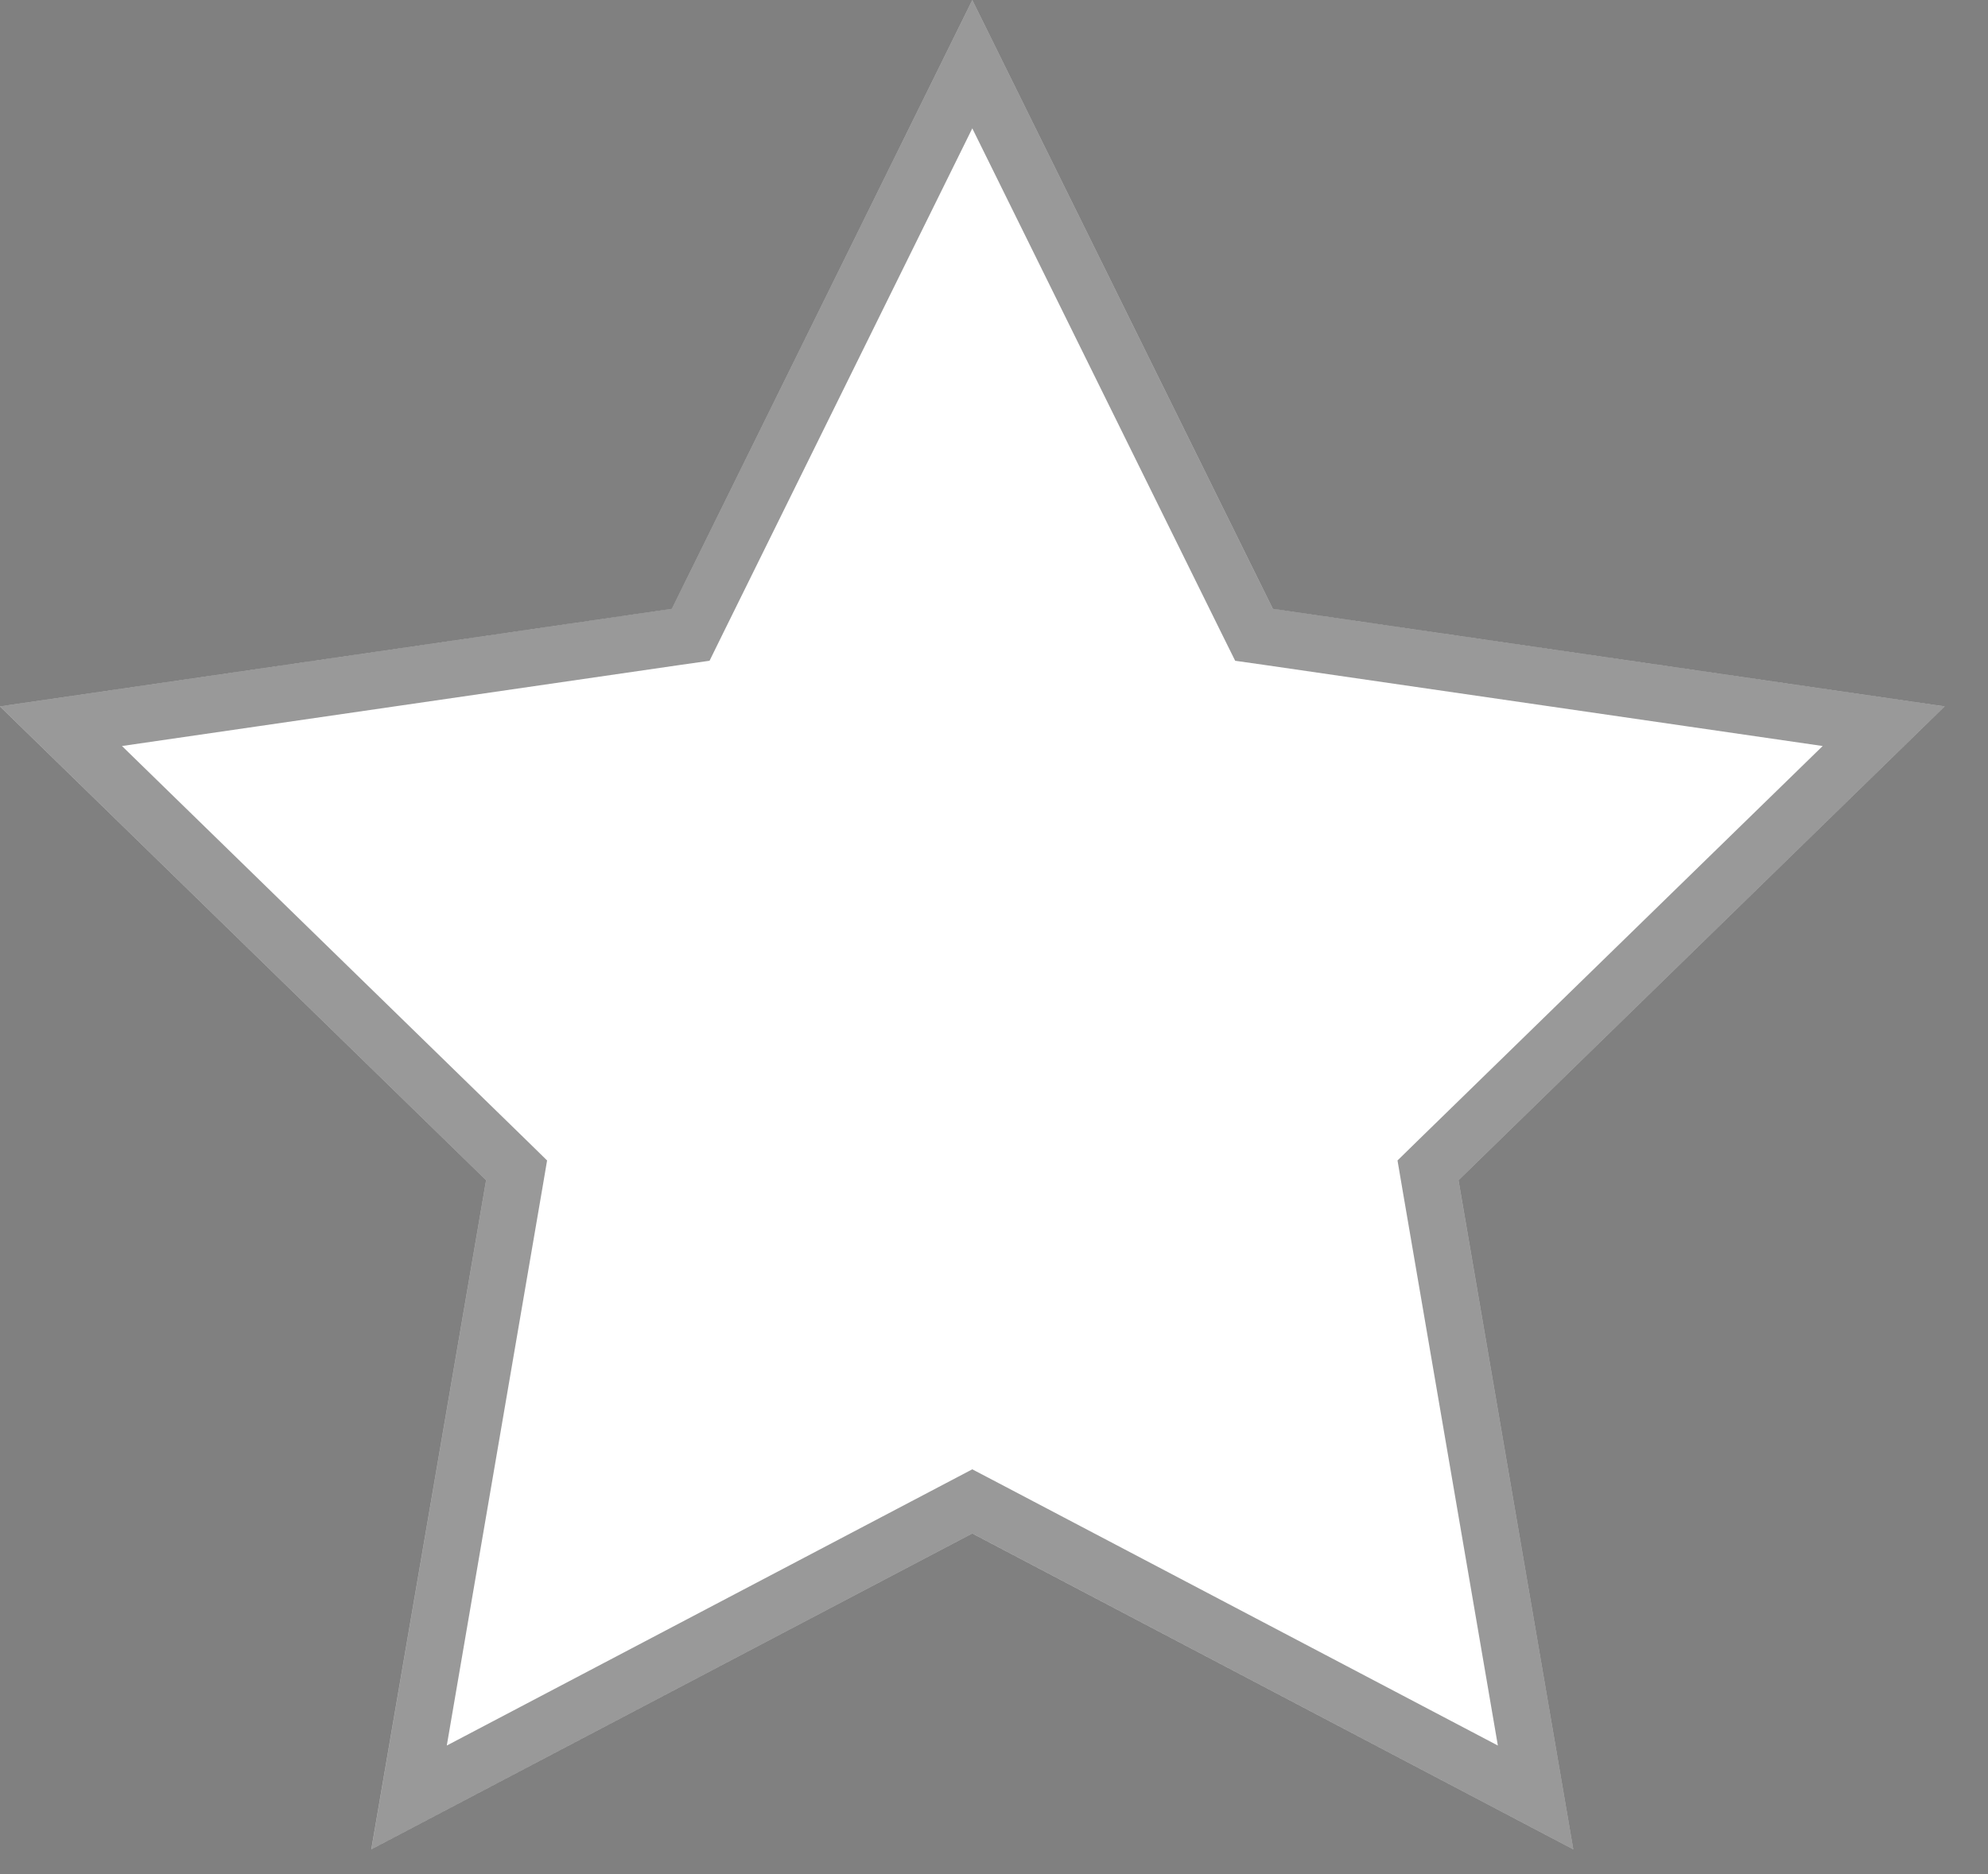 <svg width="35" height="33" viewBox="0 0 35 33" fill="none" xmlns="http://www.w3.org/2000/svg">
<rect x="0" y="0" width="35" height="33" fill="#808080" stroke="none"/>
<path fill-rule="evenodd" clip-rule="evenodd" d="M17.118 27.002L6.537 32.564L8.558 20.782L-0.002 12.438L11.828 10.72L17.118 0L22.409 10.72L34.238 12.438L25.678 20.782L27.699 32.564L17.118 27.002Z" fill="white"/>
<path d="M17.351 26.559L17.118 26.437L16.886 26.559L7.202 31.65L9.051 20.867L9.095 20.608L8.907 20.424L1.073 12.787L11.9 11.214L12.16 11.177L12.276 10.941L17.118 1.13L21.96 10.941L22.077 11.177L22.337 11.214L33.164 12.787L25.329 20.424L25.141 20.608L25.185 20.867L27.035 31.65L17.351 26.559Z" stroke="black" stroke-opacity="0.402"/>
</svg>
